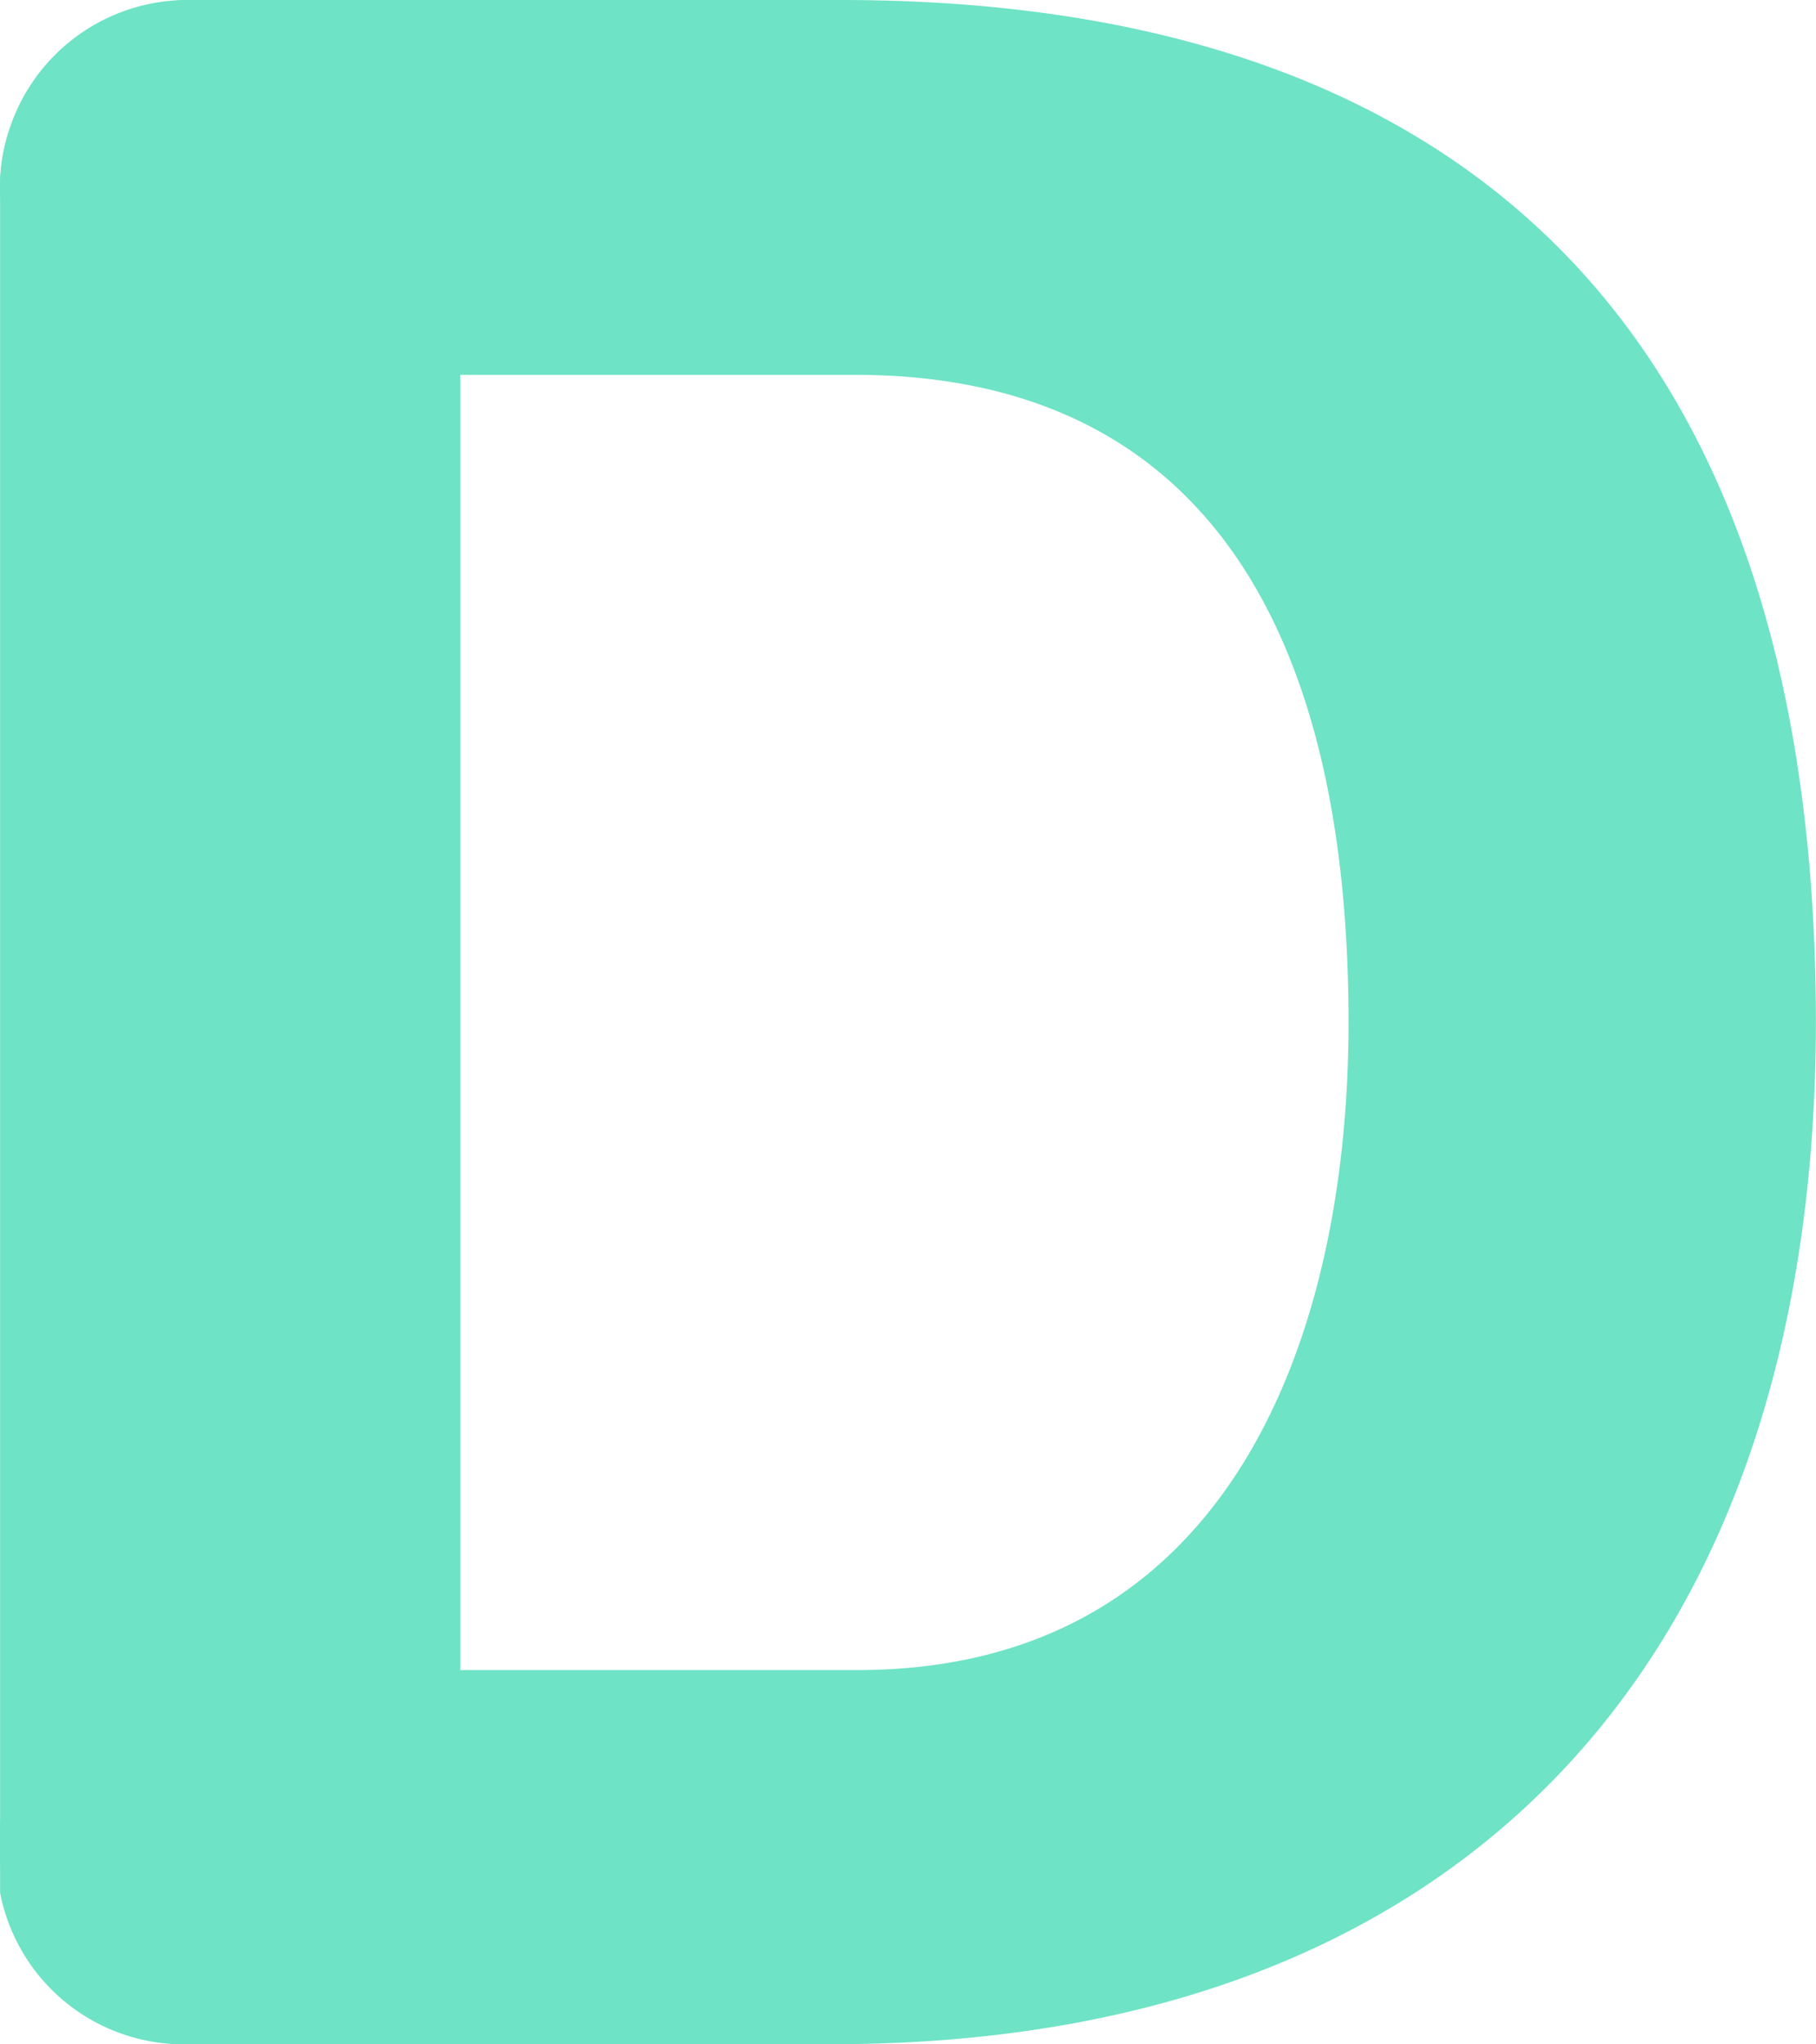 <svg xmlns="http://www.w3.org/2000/svg" xmlns:xlink="http://www.w3.org/1999/xlink" viewBox="0 0 172.87 194.53"><defs><style>.cls-1{fill:none;}.cls-2{isolation:isolate;}.cls-3{clip-path:url(#clip-path);}.cls-4{mix-blend-mode:multiply;}.cls-5{clip-path:url(#clip-path-3);}.cls-6{fill:#6ee3c5;}.cls-7{clip-path:url(#clip-path-4);}</style><clipPath id="clip-path" transform="translate(-0.73 -0.74)"><rect class="cls-1" x="0.74" y="0.74" width="173" height="194.53"/></clipPath><clipPath id="clip-path-3" transform="translate(-0.73 -0.74)"><rect class="cls-1" width="174.48" height="196.02"/></clipPath><clipPath id="clip-path-4" transform="translate(-0.73 -0.74)"><rect class="cls-1" width="45.29" height="196.02"/></clipPath></defs><title>Asset 2</title><g class="cls-2"><g id="Layer_2" data-name="Layer 2"><g id="Ebene_1" data-name="Ebene 1"><g class="cls-3"><g class="cls-3"><g class="cls-4"><g class="cls-5"><path class="cls-6" d="M173.59,98.12C173.59,21.84,129.23.74,80.81.74H18.93C9.8.74,1.43,8.16.77,17.26A17.84,17.84,0,0,0,18.56,36.41v0H82.1c32.43,0,47,23.24,47,61.63,0,30-11.35,61.63-46.76,61.63H18.56v0A17.81,17.81,0,1,0,19,195.27H80c59.24,0,93.59-35.71,93.59-97.38" transform="translate(-0.73 -0.74)"/></g></g><g class="cls-4"><g class="cls-7"><path class="cls-6" d="M44.55,177.45V18.58A17.84,17.84,0,0,0,26.71.74H18.58A17.84,17.84,0,0,0,.74,18.58V177.44a17.84,17.84,0,0,0,17.84,17.84h8.27a17.76,17.76,0,0,0,17.7-17.82" transform="translate(-0.73 -0.74)"/></g></g></g></g></g></g></g></svg>